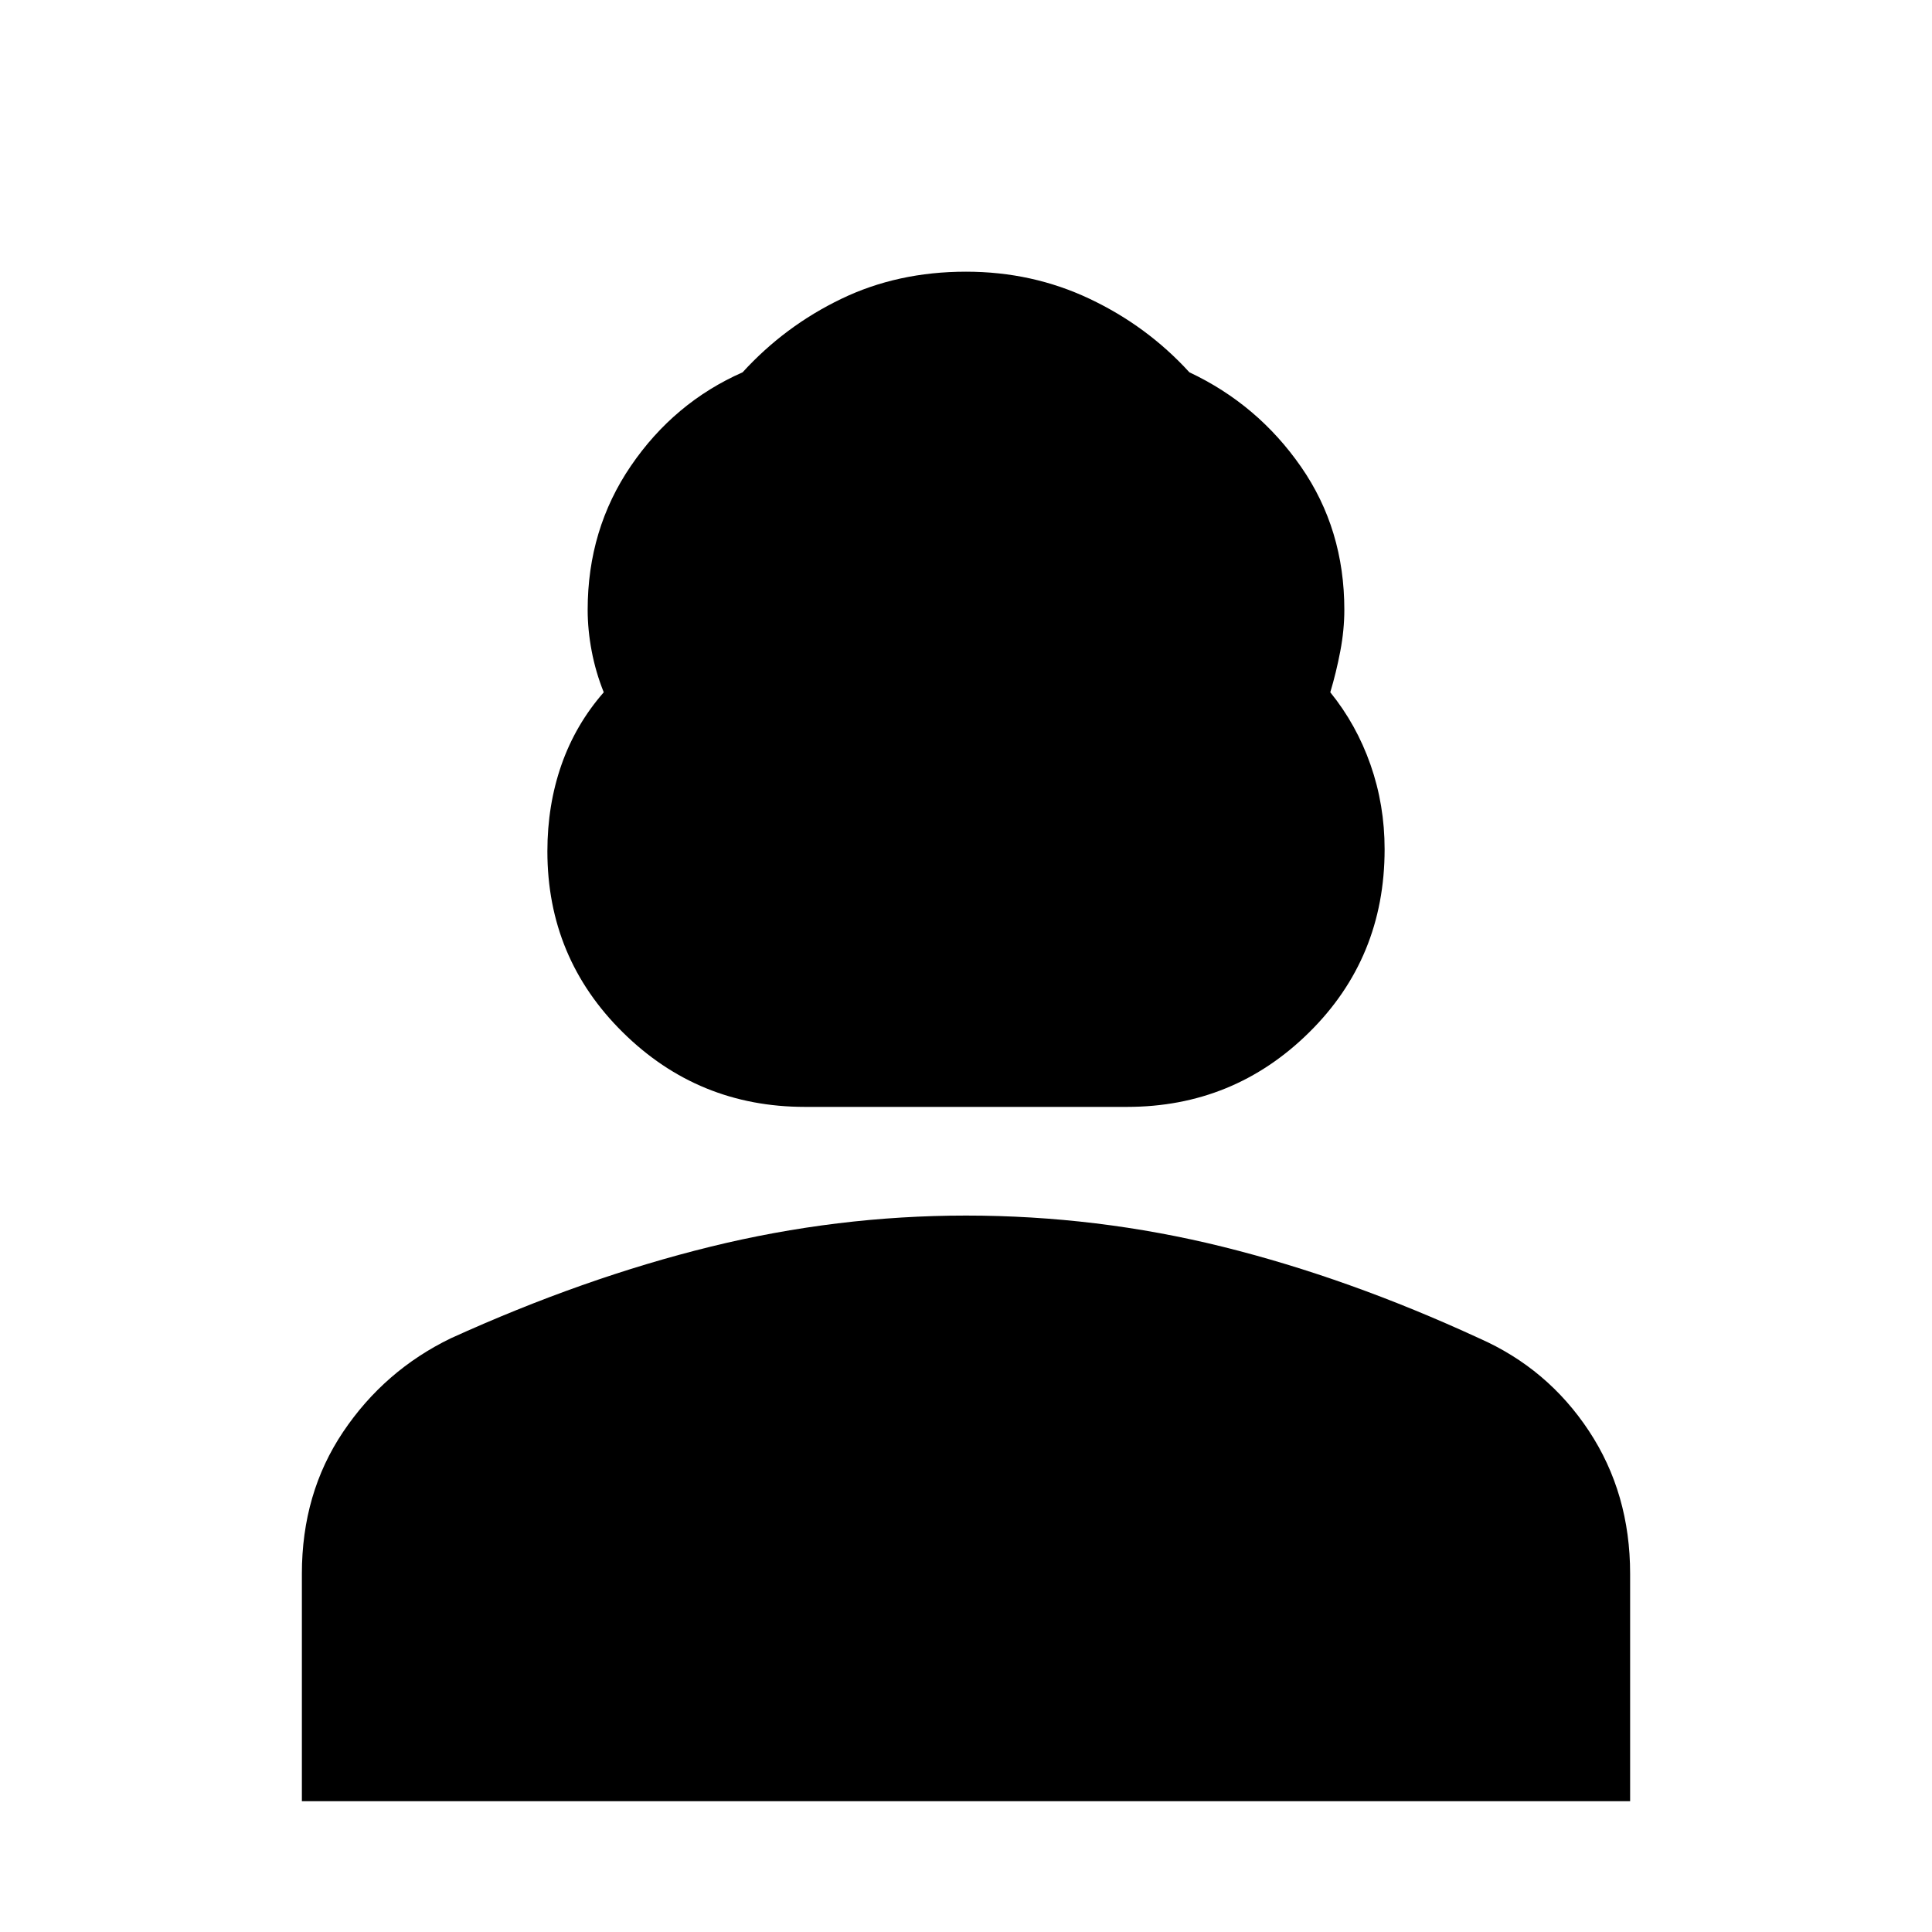 <svg xmlns="http://www.w3.org/2000/svg" height="40" width="40"><path d="M16.667 22.917q-2.209 0-3.771-1.542-1.563-1.542-1.563-3.75 0-.958.292-1.792.292-.833.875-1.5-.167-.416-.25-.854-.083-.437-.083-.854 0-1.667.895-2.979.896-1.313 2.313-1.938.875-.958 2.042-1.52 1.166-.563 2.583-.563 1.375 0 2.562.563 1.188.562 2.063 1.52 1.417.667 2.313 1.959.895 1.291.895 2.958 0 .417-.083.854-.083.438-.208.854.541.667.833 1.5.292.834.292 1.75 0 2.25-1.563 3.792-1.562 1.542-3.771 1.542ZM6.25 37.292v-4.709q0-1.666.854-2.937t2.229-1.938q2.75-1.25 5.375-1.896 2.625-.645 5.292-.645 2.708 0 5.312.645 2.605.646 5.313 1.896 1.417.625 2.271 1.917.854 1.292.854 2.958v4.709Z"/></svg>